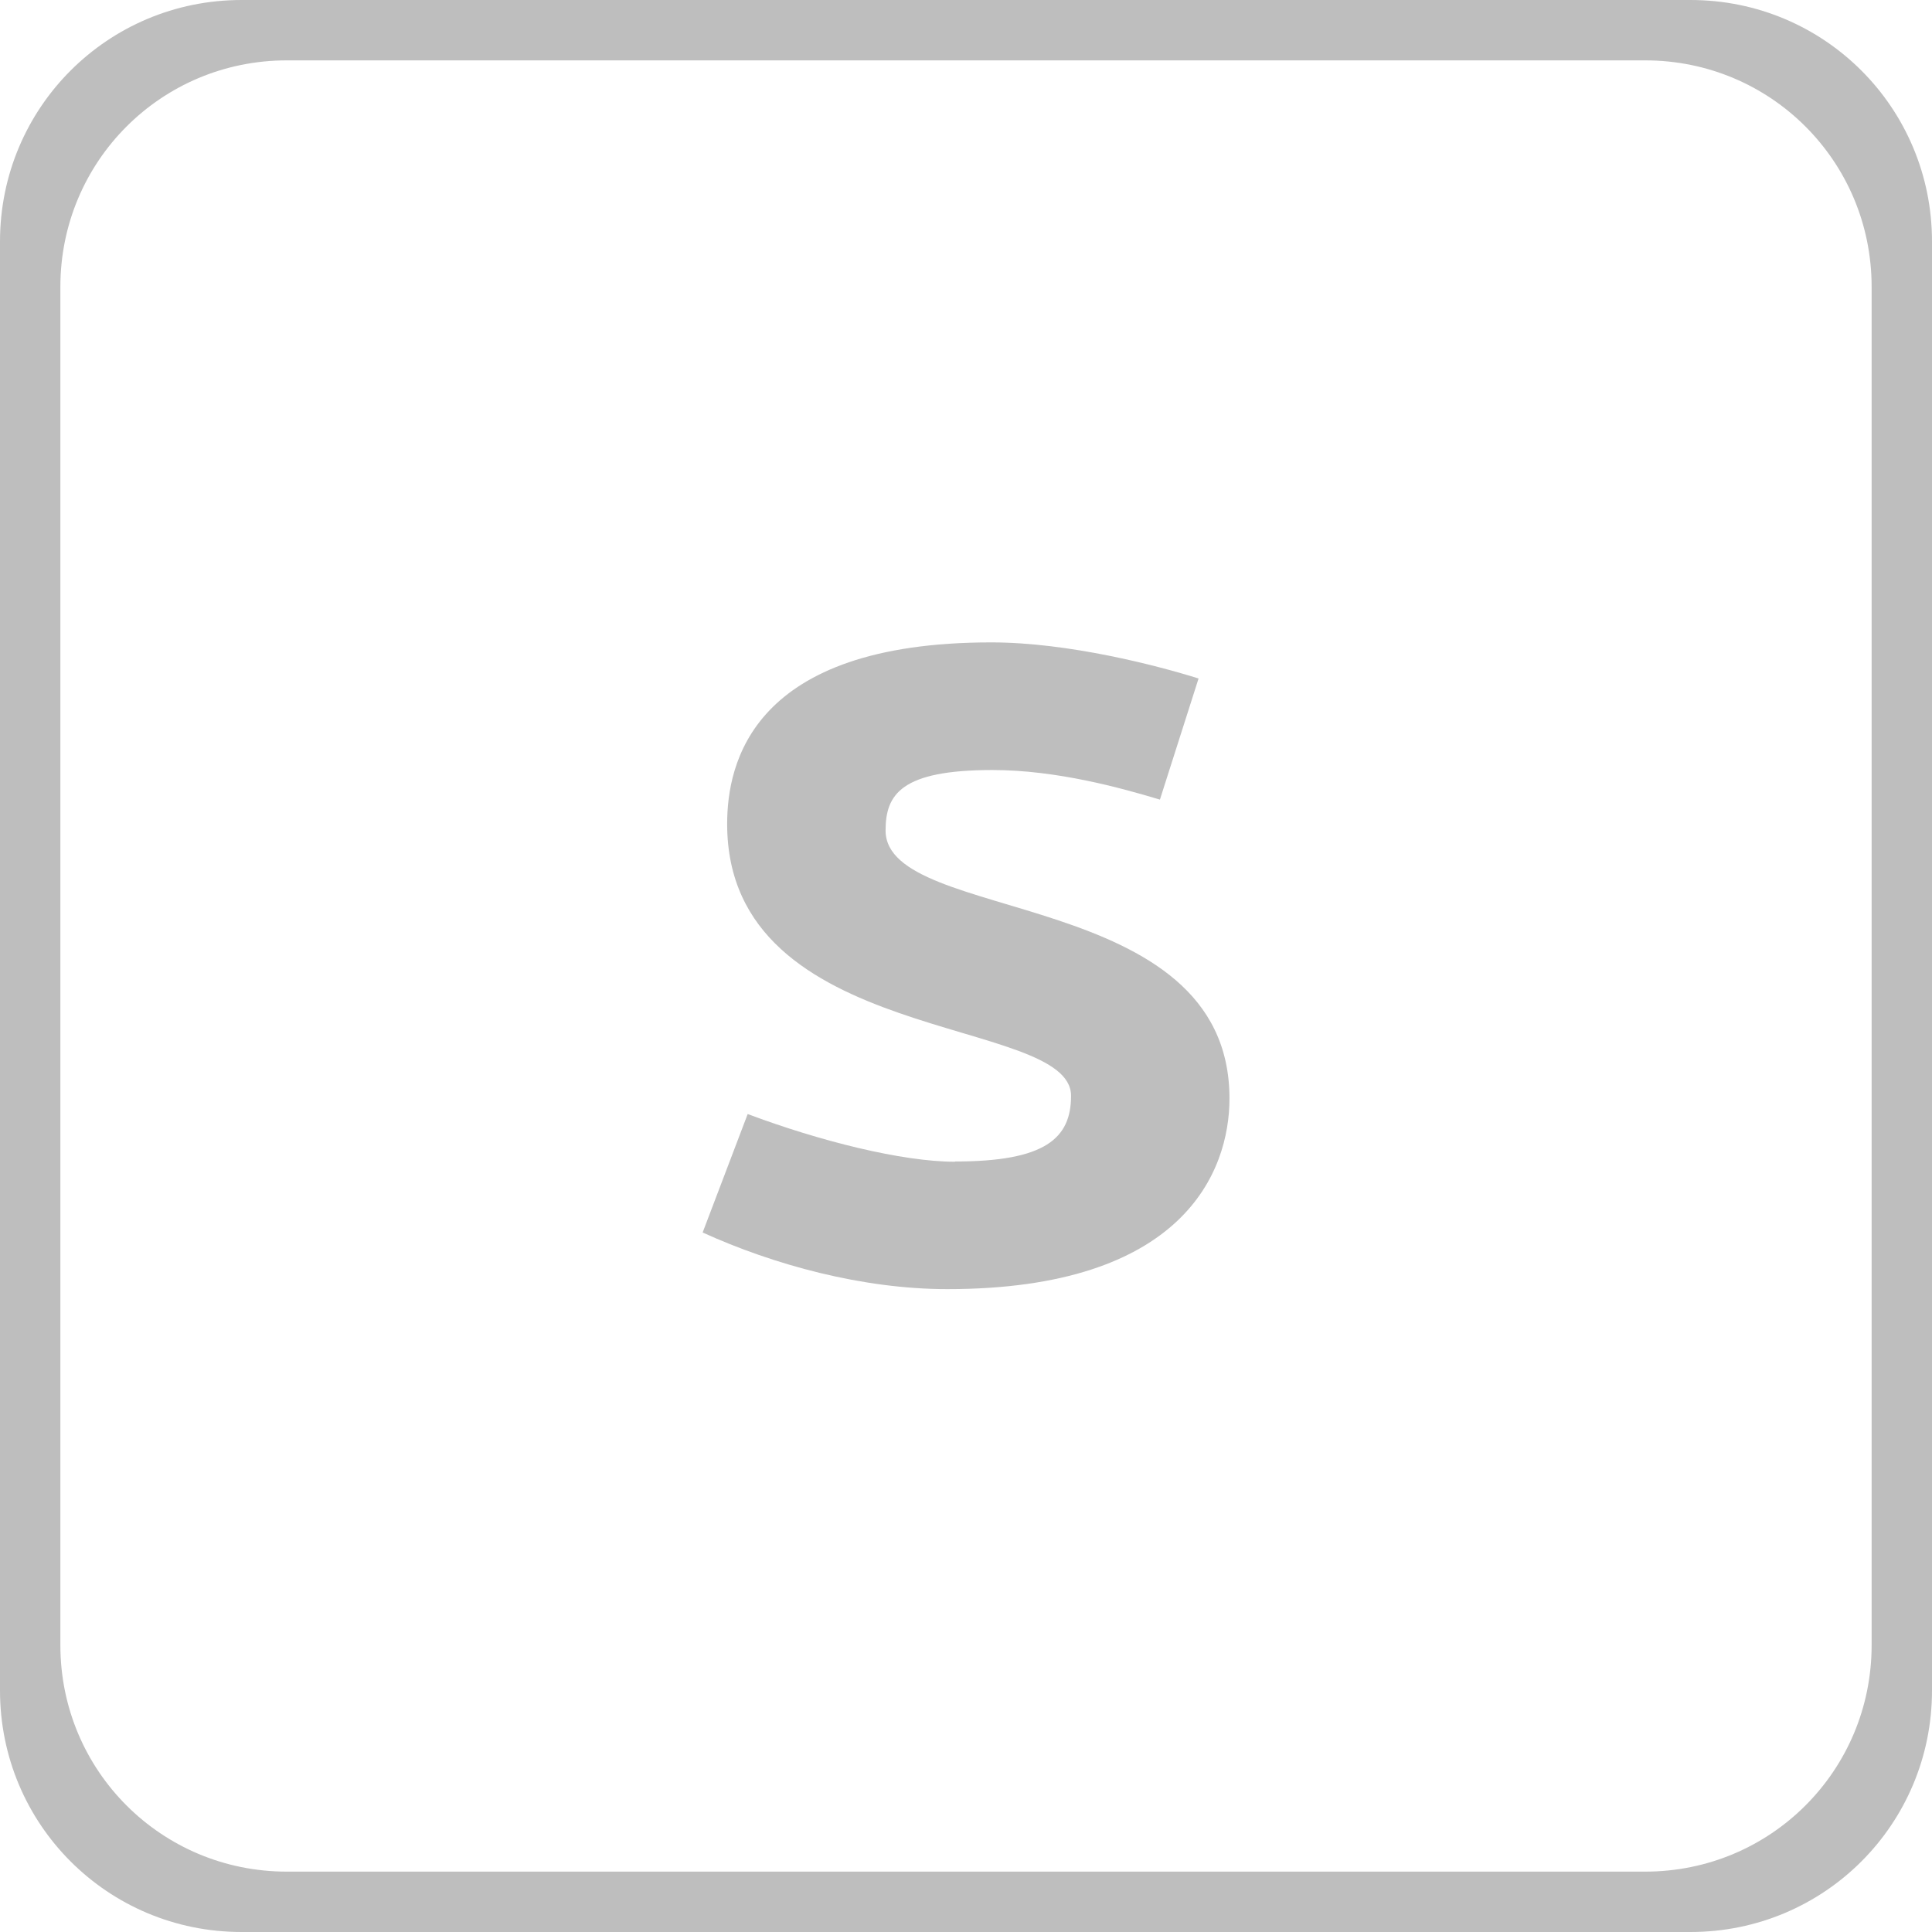 <?xml version='1.0' encoding='UTF-8' standalone='no'?>
<!-- Created with Inkscape (http://www.inkscape.org/) -->

<svg xmlns:cc='http://creativecommons.org/ns#' xmlns:dc='http://purl.org/dc/elements/1.1/' sodipodi:docname='ui-submenu-symbolic.svg' height='16' id='svg7384' xmlns:inkscape='http://www.inkscape.org/namespaces/inkscape' xmlns:rdf='http://www.w3.org/1999/02/22-rdf-syntax-ns#' xmlns:sodipodi='http://sodipodi.sourceforge.net/DTD/sodipodi-0.dtd' xmlns:svg='http://www.w3.org/2000/svg' version='1.1' inkscape:version='0.92.0 r' width='16' xmlns='http://www.w3.org/2000/svg'>
  <sodipodi:namedview inkscape:bbox-nodes='true' inkscape:bbox-paths='true' bordercolor='#666666' borderlayer='true' borderopacity='1' inkscape:current-layer='layer3' inkscape:cx='20.927868' inkscape:cy='39.168495' gridtolerance='10' inkscape:guide-bbox='true' guidetolerance='10' id='namedview88' inkscape:object-nodes='true' inkscape:object-paths='true' objecttolerance='10' pagecolor='#555753' inkscape:pageopacity='1' inkscape:pageshadow='2' showborder='false' showgrid='false' showguides='true' inkscape:showpageshadow='false' inkscape:snap-bbox='false' inkscape:snap-bbox-midpoints='false' inkscape:snap-global='true' inkscape:snap-grids='true' inkscape:snap-intersection-paths='true' inkscape:snap-nodes='true' inkscape:snap-others='false' inkscape:snap-to-guides='true' inkscape:window-height='1043' inkscape:window-maximized='1' inkscape:window-width='1920' inkscape:window-x='0' inkscape:window-y='0' inkscape:zoom='2.8284271'>
    <inkscape:grid empspacing='2' enabled='true' id='grid4866' originx='-65.473' originy='152.695' snapvisiblegridlinesonly='true' spacingx='1' spacingy='1' type='xygrid' visible='true'/>
  </sodipodi:namedview>
  <title id='title9167'>Gnome Symbolic Icon Theme</title>
  <defs id='defs7386'/>
  <g inkscape:groupmode='layer' id='layer2' inkscape:label='actions' transform='translate(-65.473,-152.695)'/>
  <g inkscape:groupmode='layer' id='layer9' inkscape:label='apps' transform='translate(-306.473,-369.695)'/>
  <g inkscape:groupmode='layer' id='layer1' inkscape:label='autocomplete' transform='translate(-65.473,-152.695)'/>
  <g inkscape:groupmode='layer' id='layer3' inkscape:label='symboltree' transform='translate(-65.473,-152.695)'>
    <path inkscape:connector-curvature='0' d='m 73.382,162.316 c -0.437,0 -1.12,-0.171 -1.717,-0.395 l -0.373,0.981 c 0.587,0.267 1.323,0.469 2.027,0.469 1.952,0 2.336,-0.971 2.336,-1.579 0,-1.76 -2.848,-1.44 -2.848,-2.219 0,-0.299 0.128,-0.501 0.885,-0.501 0.533,0 1.067,0.149 1.387,0.245 l 0.32,-1.003 c -0.341,-0.107 -1.077,-0.299 -1.717,-0.299 -1.984,0 -2.187,1.003 -2.187,1.504 0,1.845 2.848,1.579 2.848,2.251 0,0.352 -0.213,0.544 -0.96,0.544 z' id='path4891' style='font-weight:bold;font-size:medium;line-height:25px;font-family:Cantarell;-inkscape-font-specification:&apos;Cantarell, Bold&apos;;letter-spacing:0px;word-spacing:0px;fill:#bebebe;stroke-width:1px'/>
    <path inkscape:connector-curvature='0' d='m 67.473,152.695 c -1.108,0 -2,0.892 -2,2 v 12 c 0,1.108 0.892,2 2,2 h 12 c 1.108,0 2,-0.892 2,-2 v -12 c 0,-1.108 -0.892,-2 -2,-2 z m 0.375,0.5 h 11.25 c 1.039,0 1.875,0.836 1.875,1.875 v 11.25 c 0,1.039 -0.836,1.875 -1.875,1.875 h -11.25 c -1.039,0 -1.875,-0.836 -1.875,-1.875 v -11.25 c 0,-1.039 0.836,-1.875 1.875,-1.875 z' id='path5049' style='fill:#bebebe'/>
  </g>
</svg>
